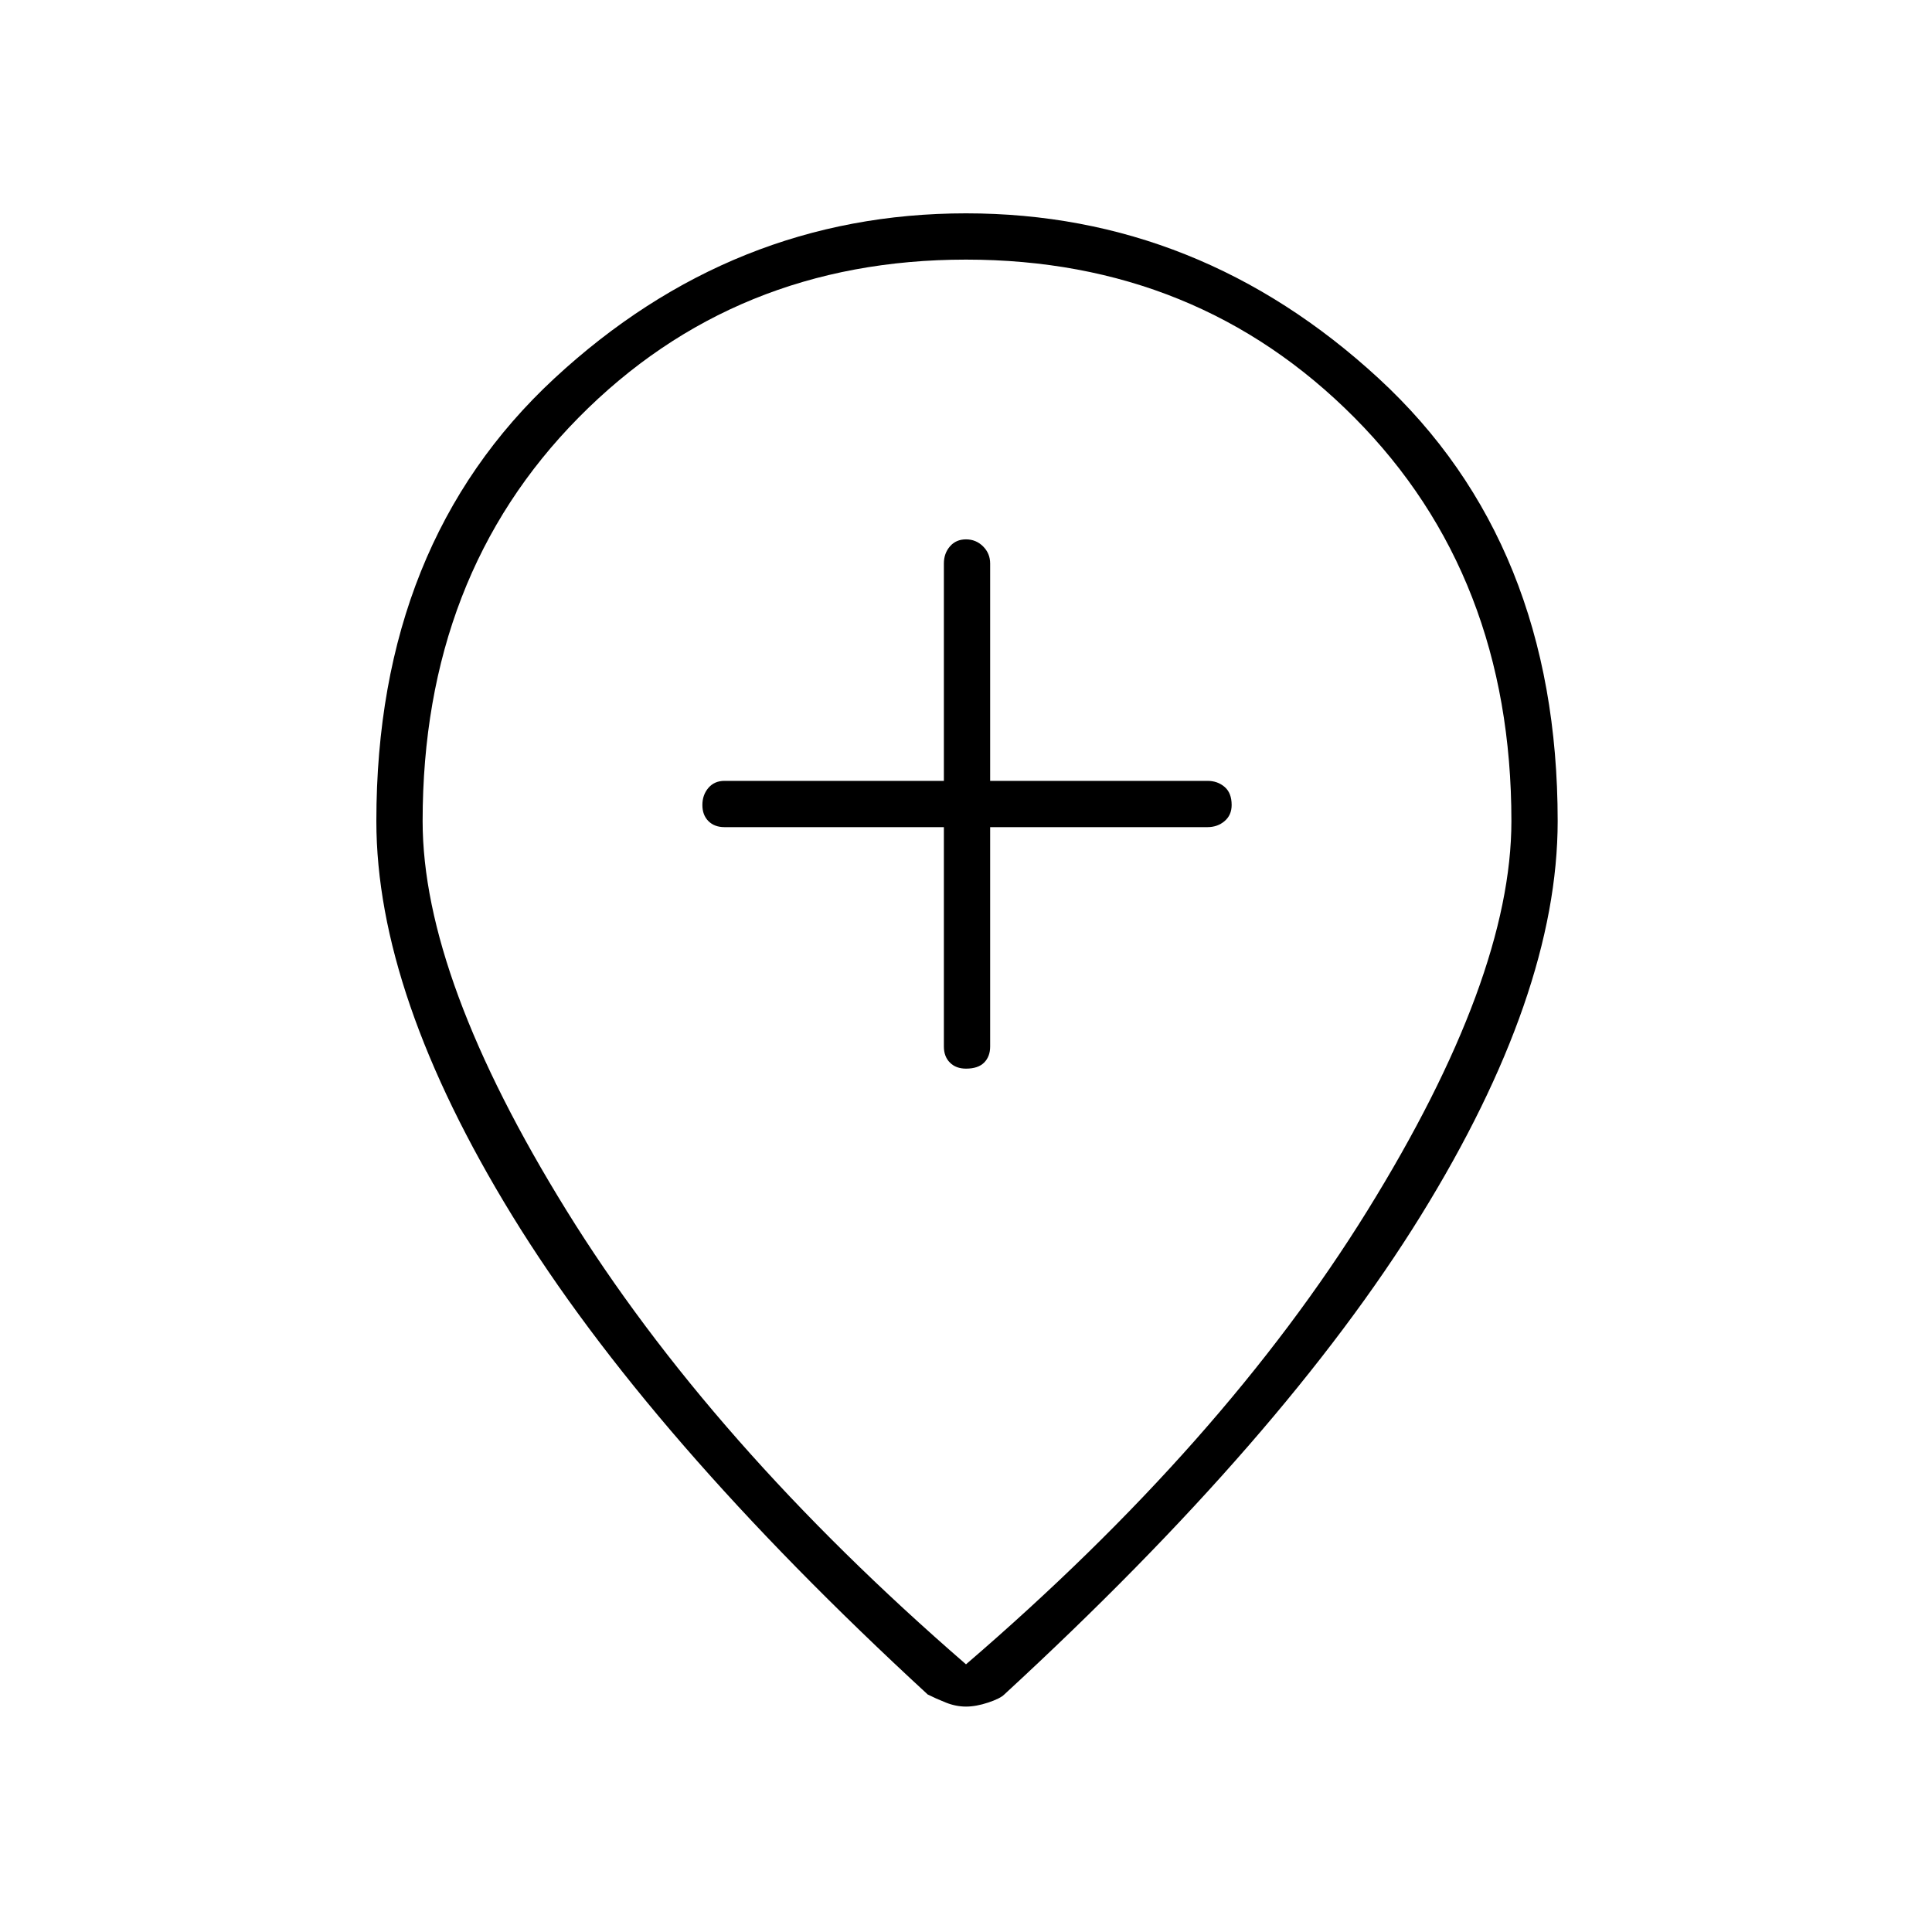 <svg xmlns="http://www.w3.org/2000/svg" height="40" width="40"><path d="M20 22.125q.25 0 .375-.125t.125-.333v-4.542H25q.208 0 .354-.125t.146-.333q0-.25-.146-.375T25 16.167h-4.5v-4.5q0-.209-.146-.354-.146-.146-.354-.146t-.333.146q-.125.145-.125.354v4.5H15q-.208 0-.333.145-.125.146-.125.355 0 .208.125.333.125.125.333.125h4.542v4.542q0 .208.125.333.125.125.333.125Zm0 12.333q5.333-4.583 8.312-9.396 2.98-4.812 2.98-8.062 0-5.083-3.25-8.354Q24.792 5.375 20 5.375t-8.021 3.271Q8.75 11.917 8.75 17q0 3.25 2.979 8.062 2.979 4.813 8.271 9.396Zm0 .875q-.208 0-.417-.083-.208-.083-.375-.167-5.791-5.333-8.604-9.916Q7.792 20.583 7.792 17q0-5.75 3.687-9.167Q15.167 4.417 20 4.417t8.542 3.416Q32.25 11.25 32.25 17q0 3.583-2.833 8.167-2.834 4.583-8.625 9.916-.084.084-.334.167t-.458.083ZM20 17Z"/></svg>